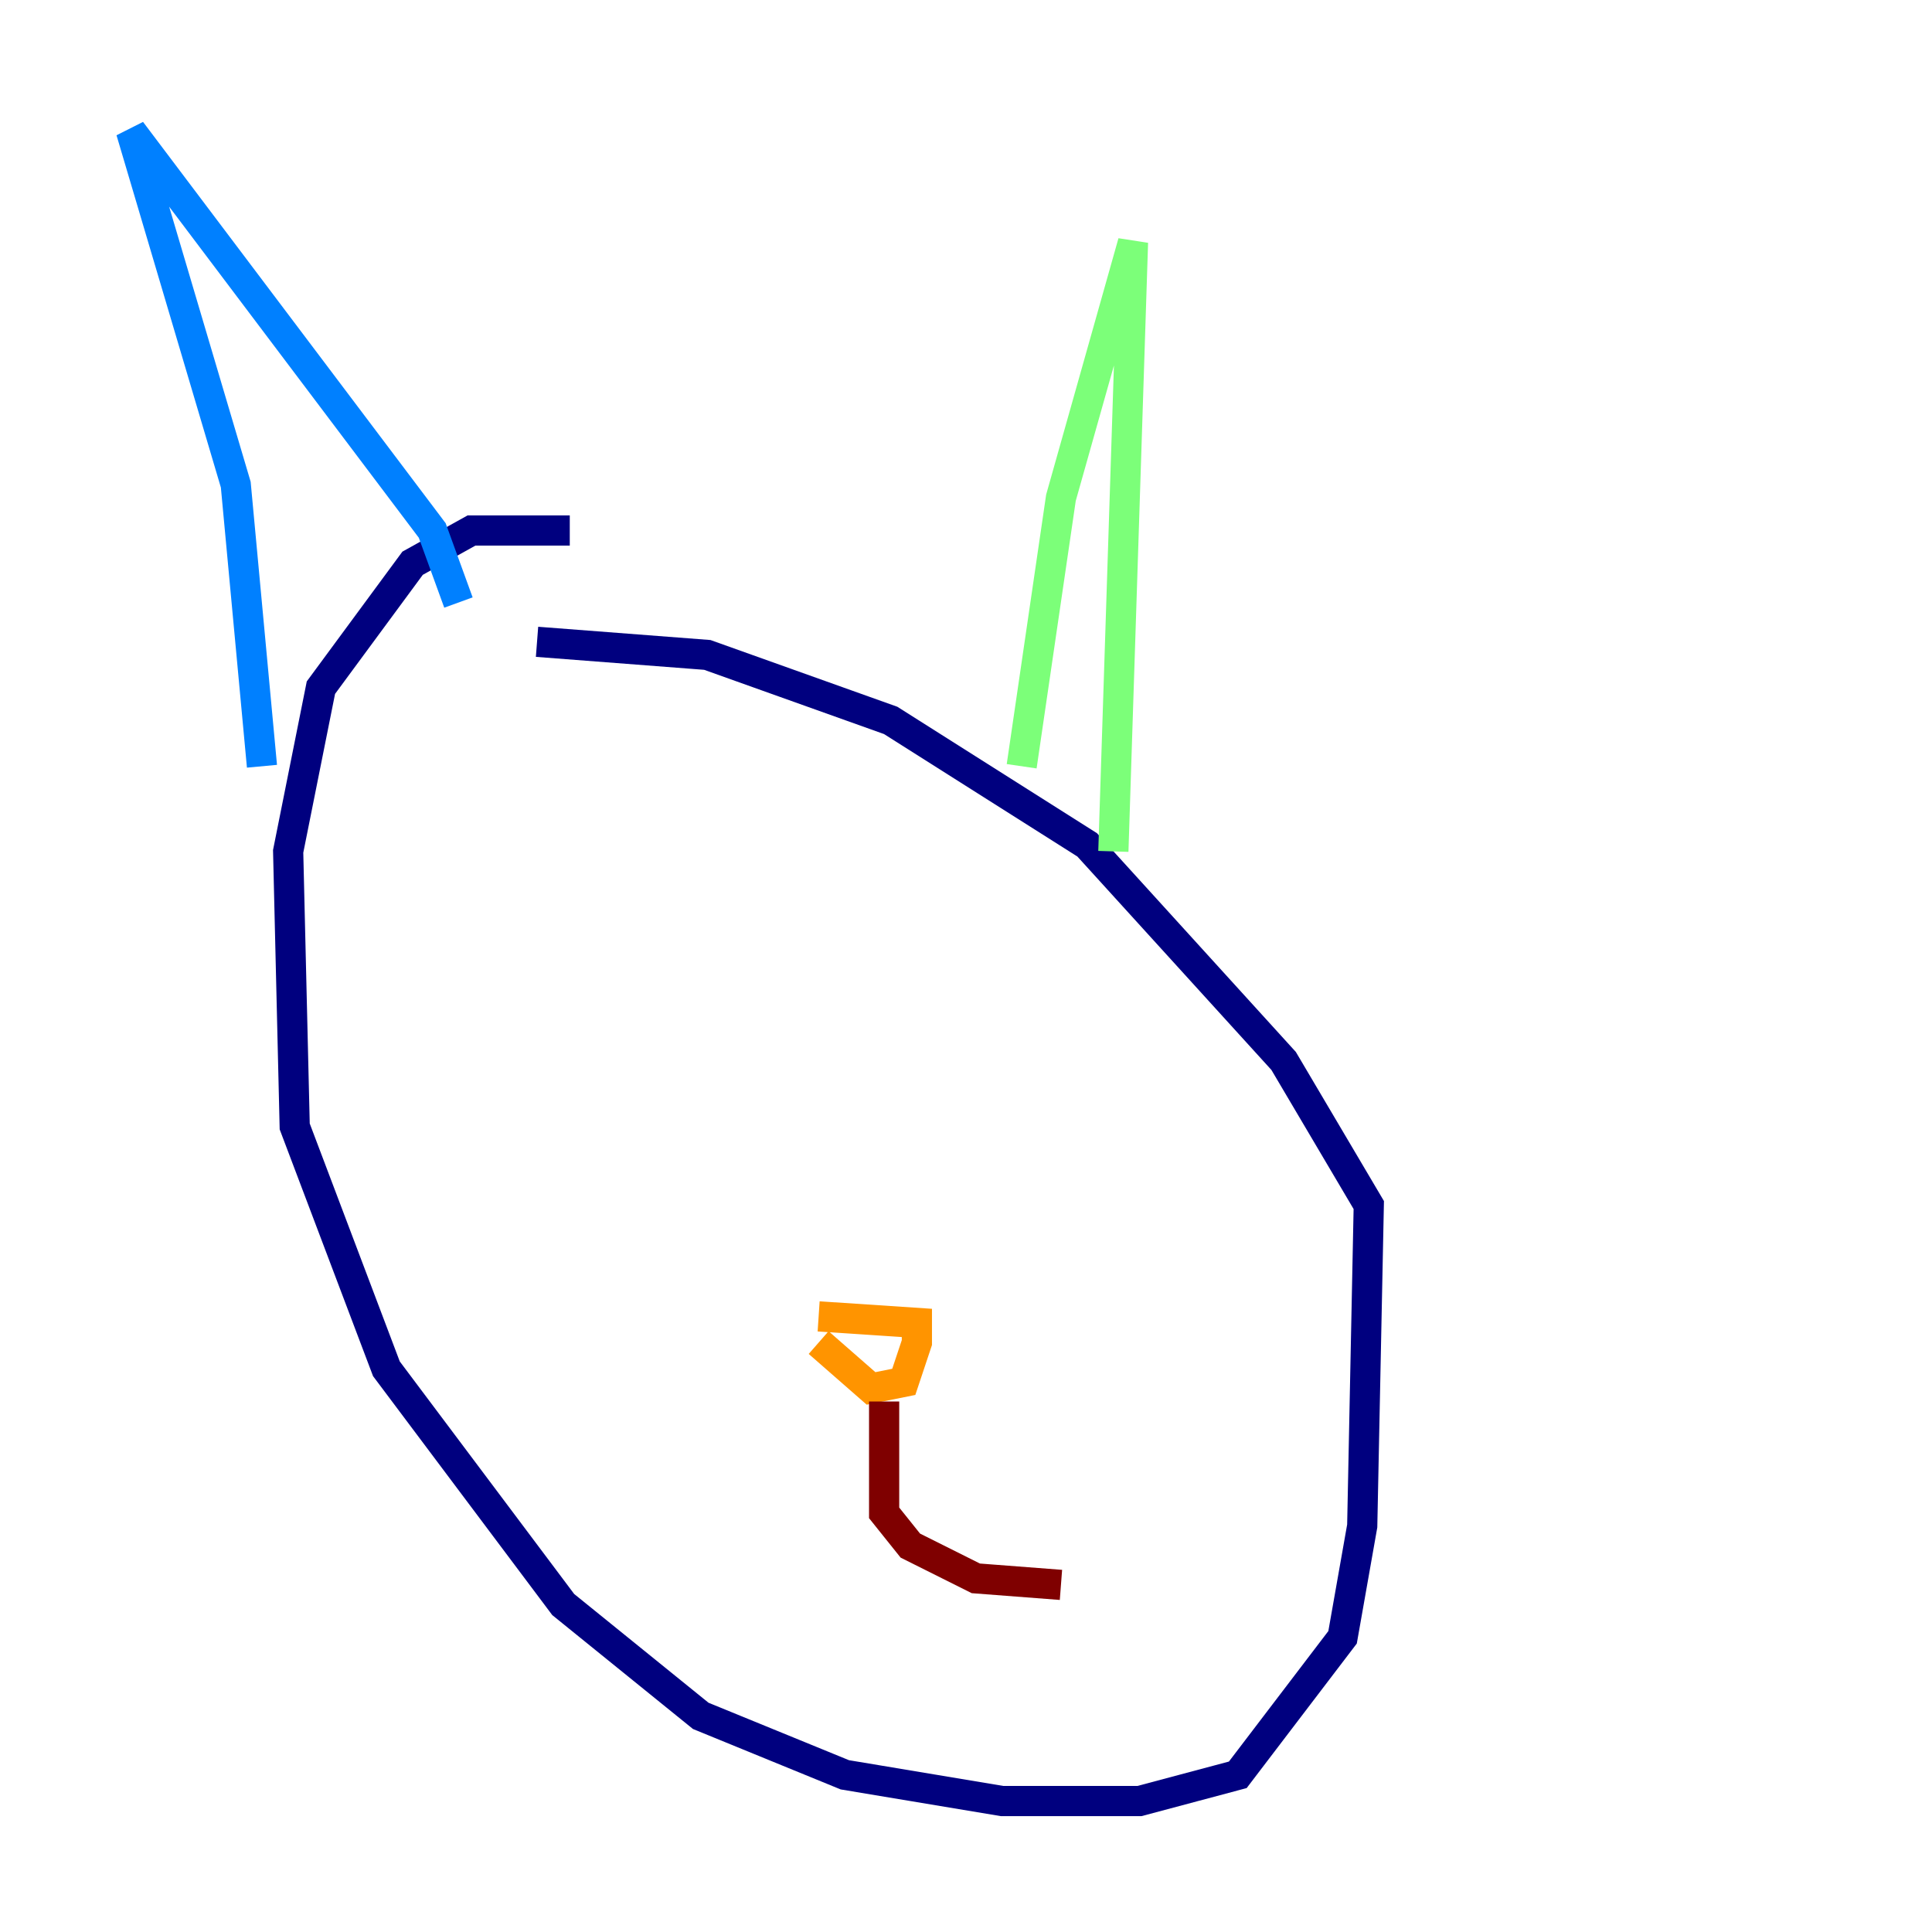 <?xml version="1.0" encoding="utf-8" ?>
<svg baseProfile="tiny" height="128" version="1.2" viewBox="0,0,128,128" width="128" xmlns="http://www.w3.org/2000/svg" xmlns:ev="http://www.w3.org/2001/xml-events" xmlns:xlink="http://www.w3.org/1999/xlink"><defs /><polyline fill="none" points="37.749,35.146 31.241,35.146 27.336,37.315 21.261,45.559 19.091,56.407 19.525,74.63 25.6,90.685 37.315,106.305 46.427,113.681 55.973,117.586 66.386,119.322 75.498,119.322 82.007,117.586 88.949,108.475 90.251,101.098 90.685,79.837 85.044,70.291 72.027,55.973 59.01,47.729 46.861,43.39 35.58,42.522" stroke="#00007f" stroke-width="2" /><polyline fill="none" points="17.356,50.766 15.62,32.108 8.678,8.678 28.637,35.146 30.373,39.919" stroke="#0080ff" stroke-width="2" /><polyline fill="none" points="67.688,50.766 70.291,32.976 75.064,16.054 73.763,56.407" stroke="#7cff79" stroke-width="2" /><polyline fill="none" points="54.237,88.949 57.709,91.986 59.878,91.552 60.746,88.949 60.746,87.647 54.237,87.214" stroke="#ff9400" stroke-width="2" /><polyline fill="none" points="58.576,92.854 58.576,100.231 60.312,102.4 64.651,104.57 70.291,105.003" stroke="#7f0000" stroke-width="2" /></svg>